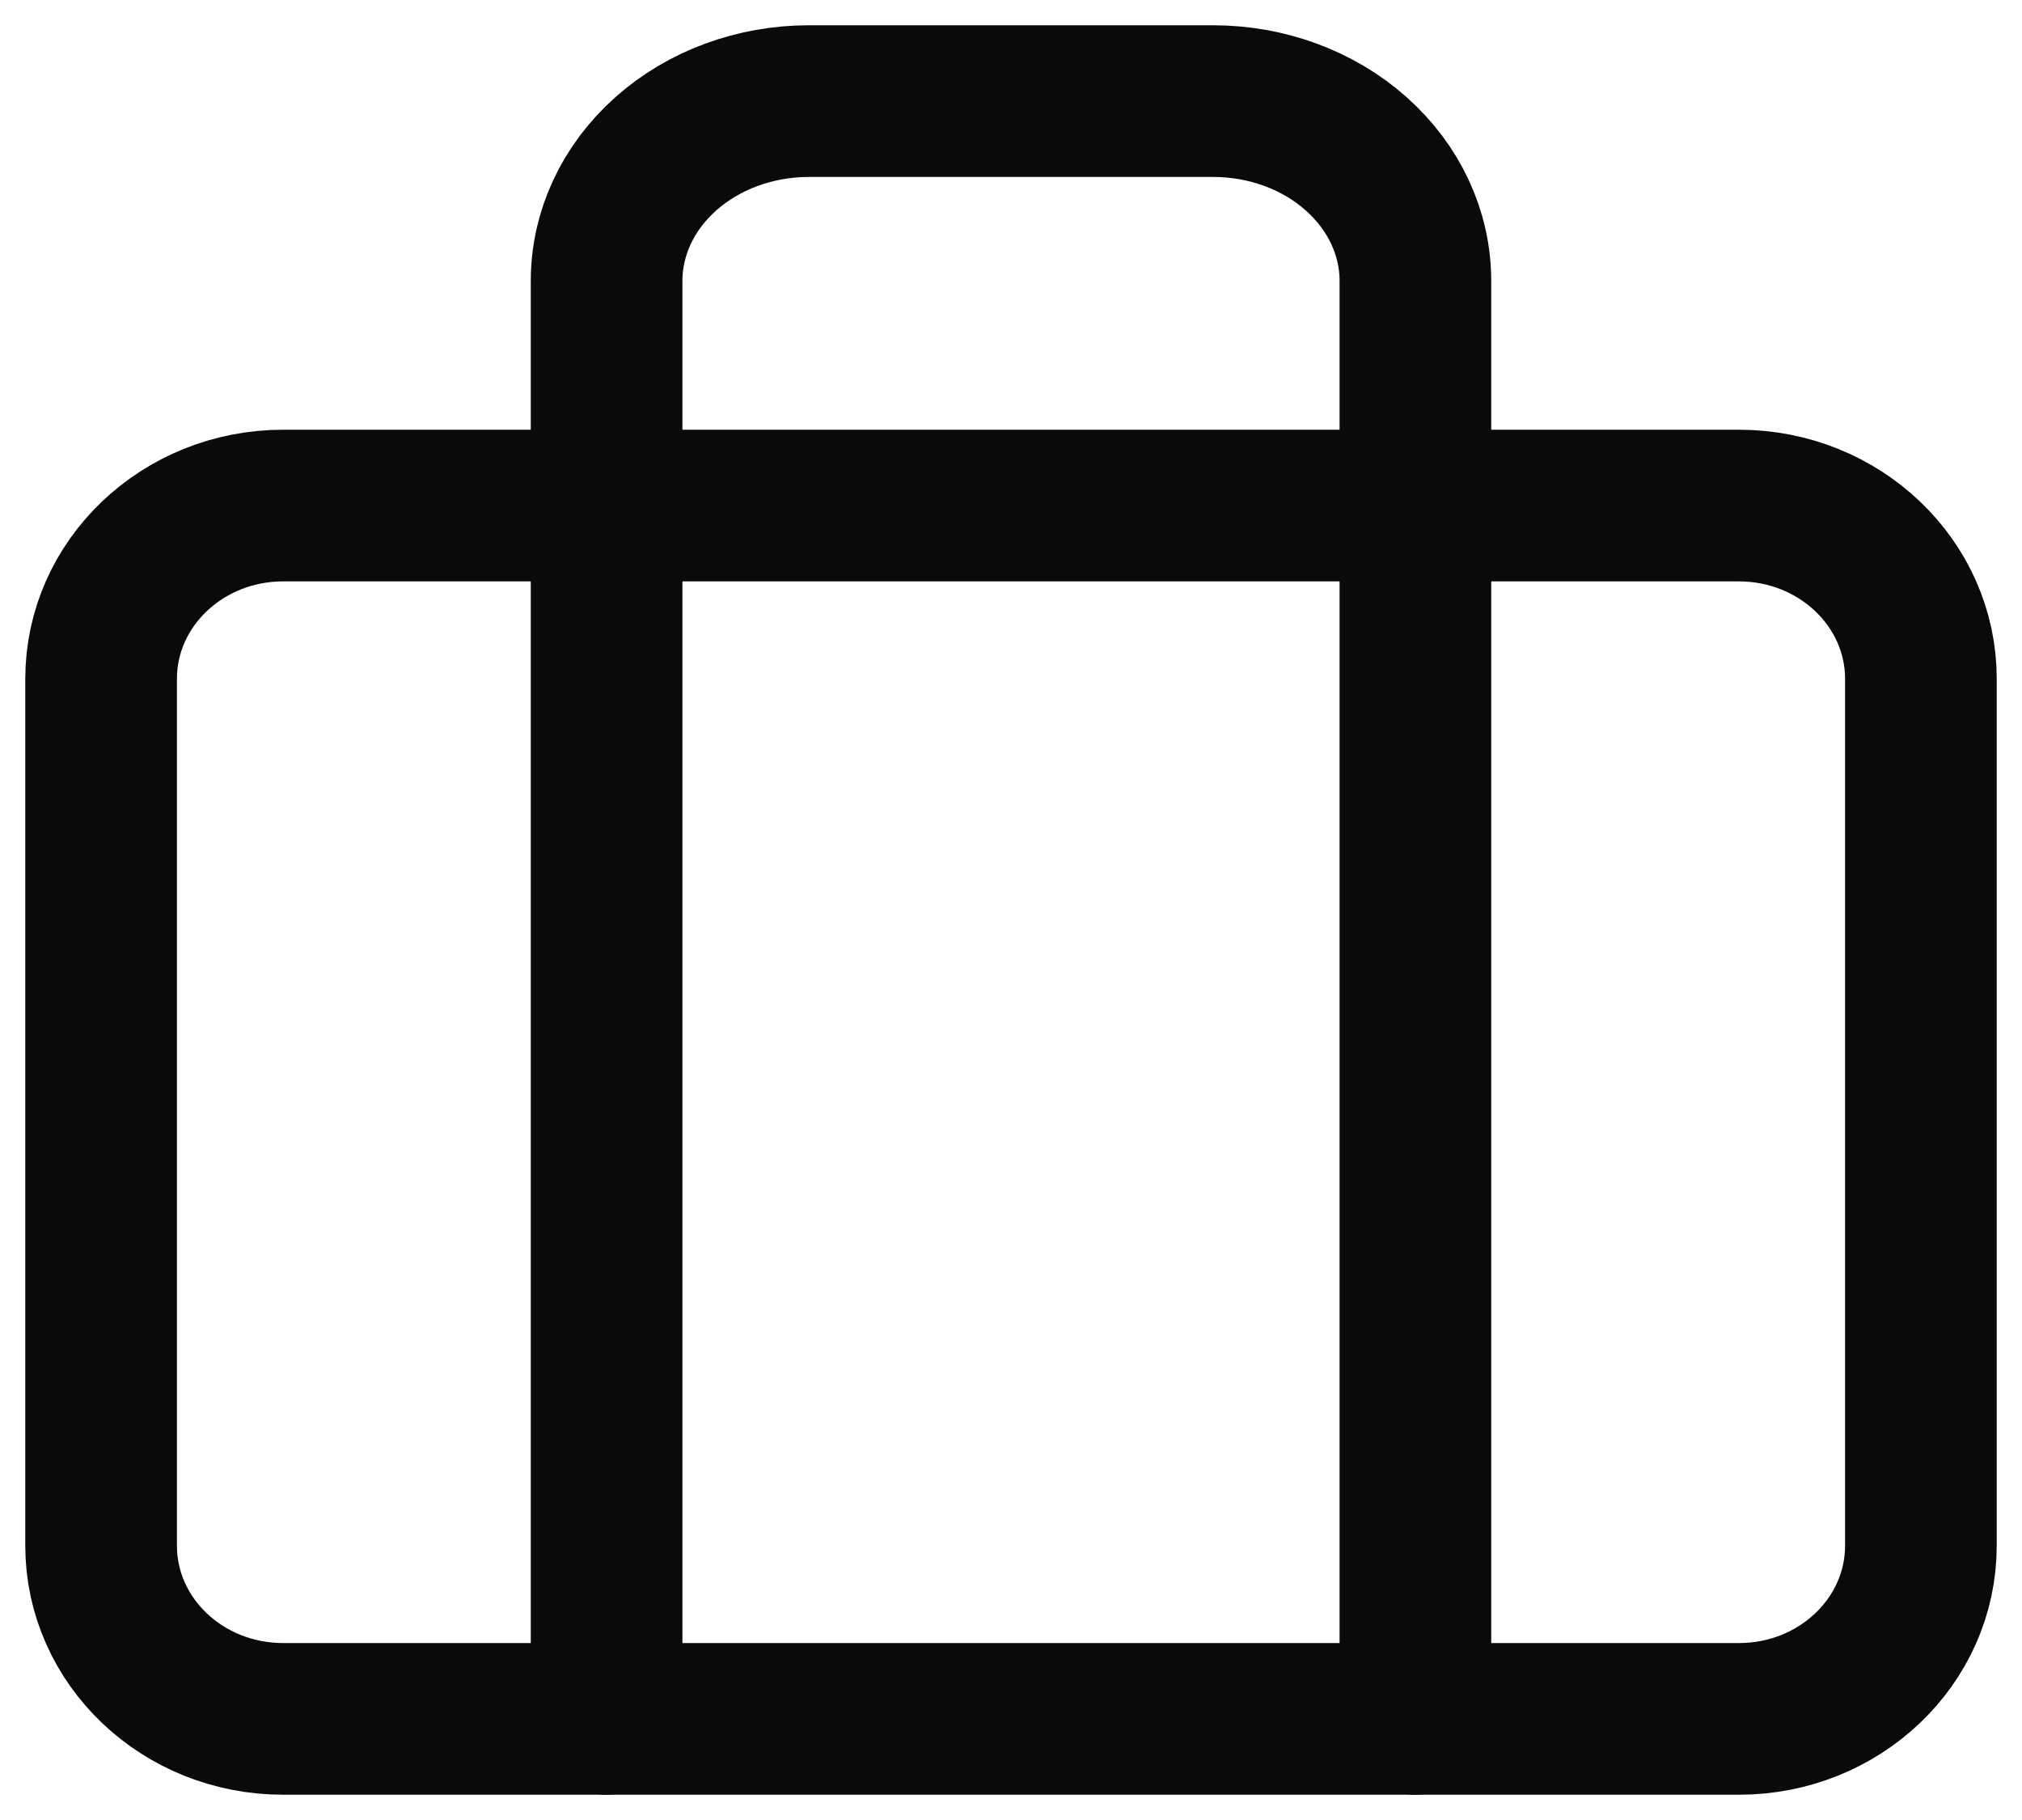 <svg width="20" height="18" viewBox="0 0 20 18" fill="none" xmlns="http://www.w3.org/2000/svg">
<g id="Briefcase">
<path id="Vector" d="M17.2 5H2.8C1.806 5 1 5.768 1 6.714V15.286C1 16.233 1.806 17 2.8 17H17.2C18.194 17 19 16.233 19 15.286V6.714C19 5.768 18.194 5 17.2 5Z" stroke="#0A0A0A" stroke-width="1.5" stroke-linecap="round" stroke-linejoin="round"/>
<path id="Vector_2" d="M14 17V2.778C14 2.306 13.789 1.854 13.414 1.521C13.039 1.187 12.53 1 12 1H8C7.47 1 6.961 1.187 6.586 1.521C6.211 1.854 6 2.306 6 2.778V17" stroke="#0A0A0A" stroke-width="1.5" stroke-linecap="round" stroke-linejoin="round"/>
</g>
</svg>
